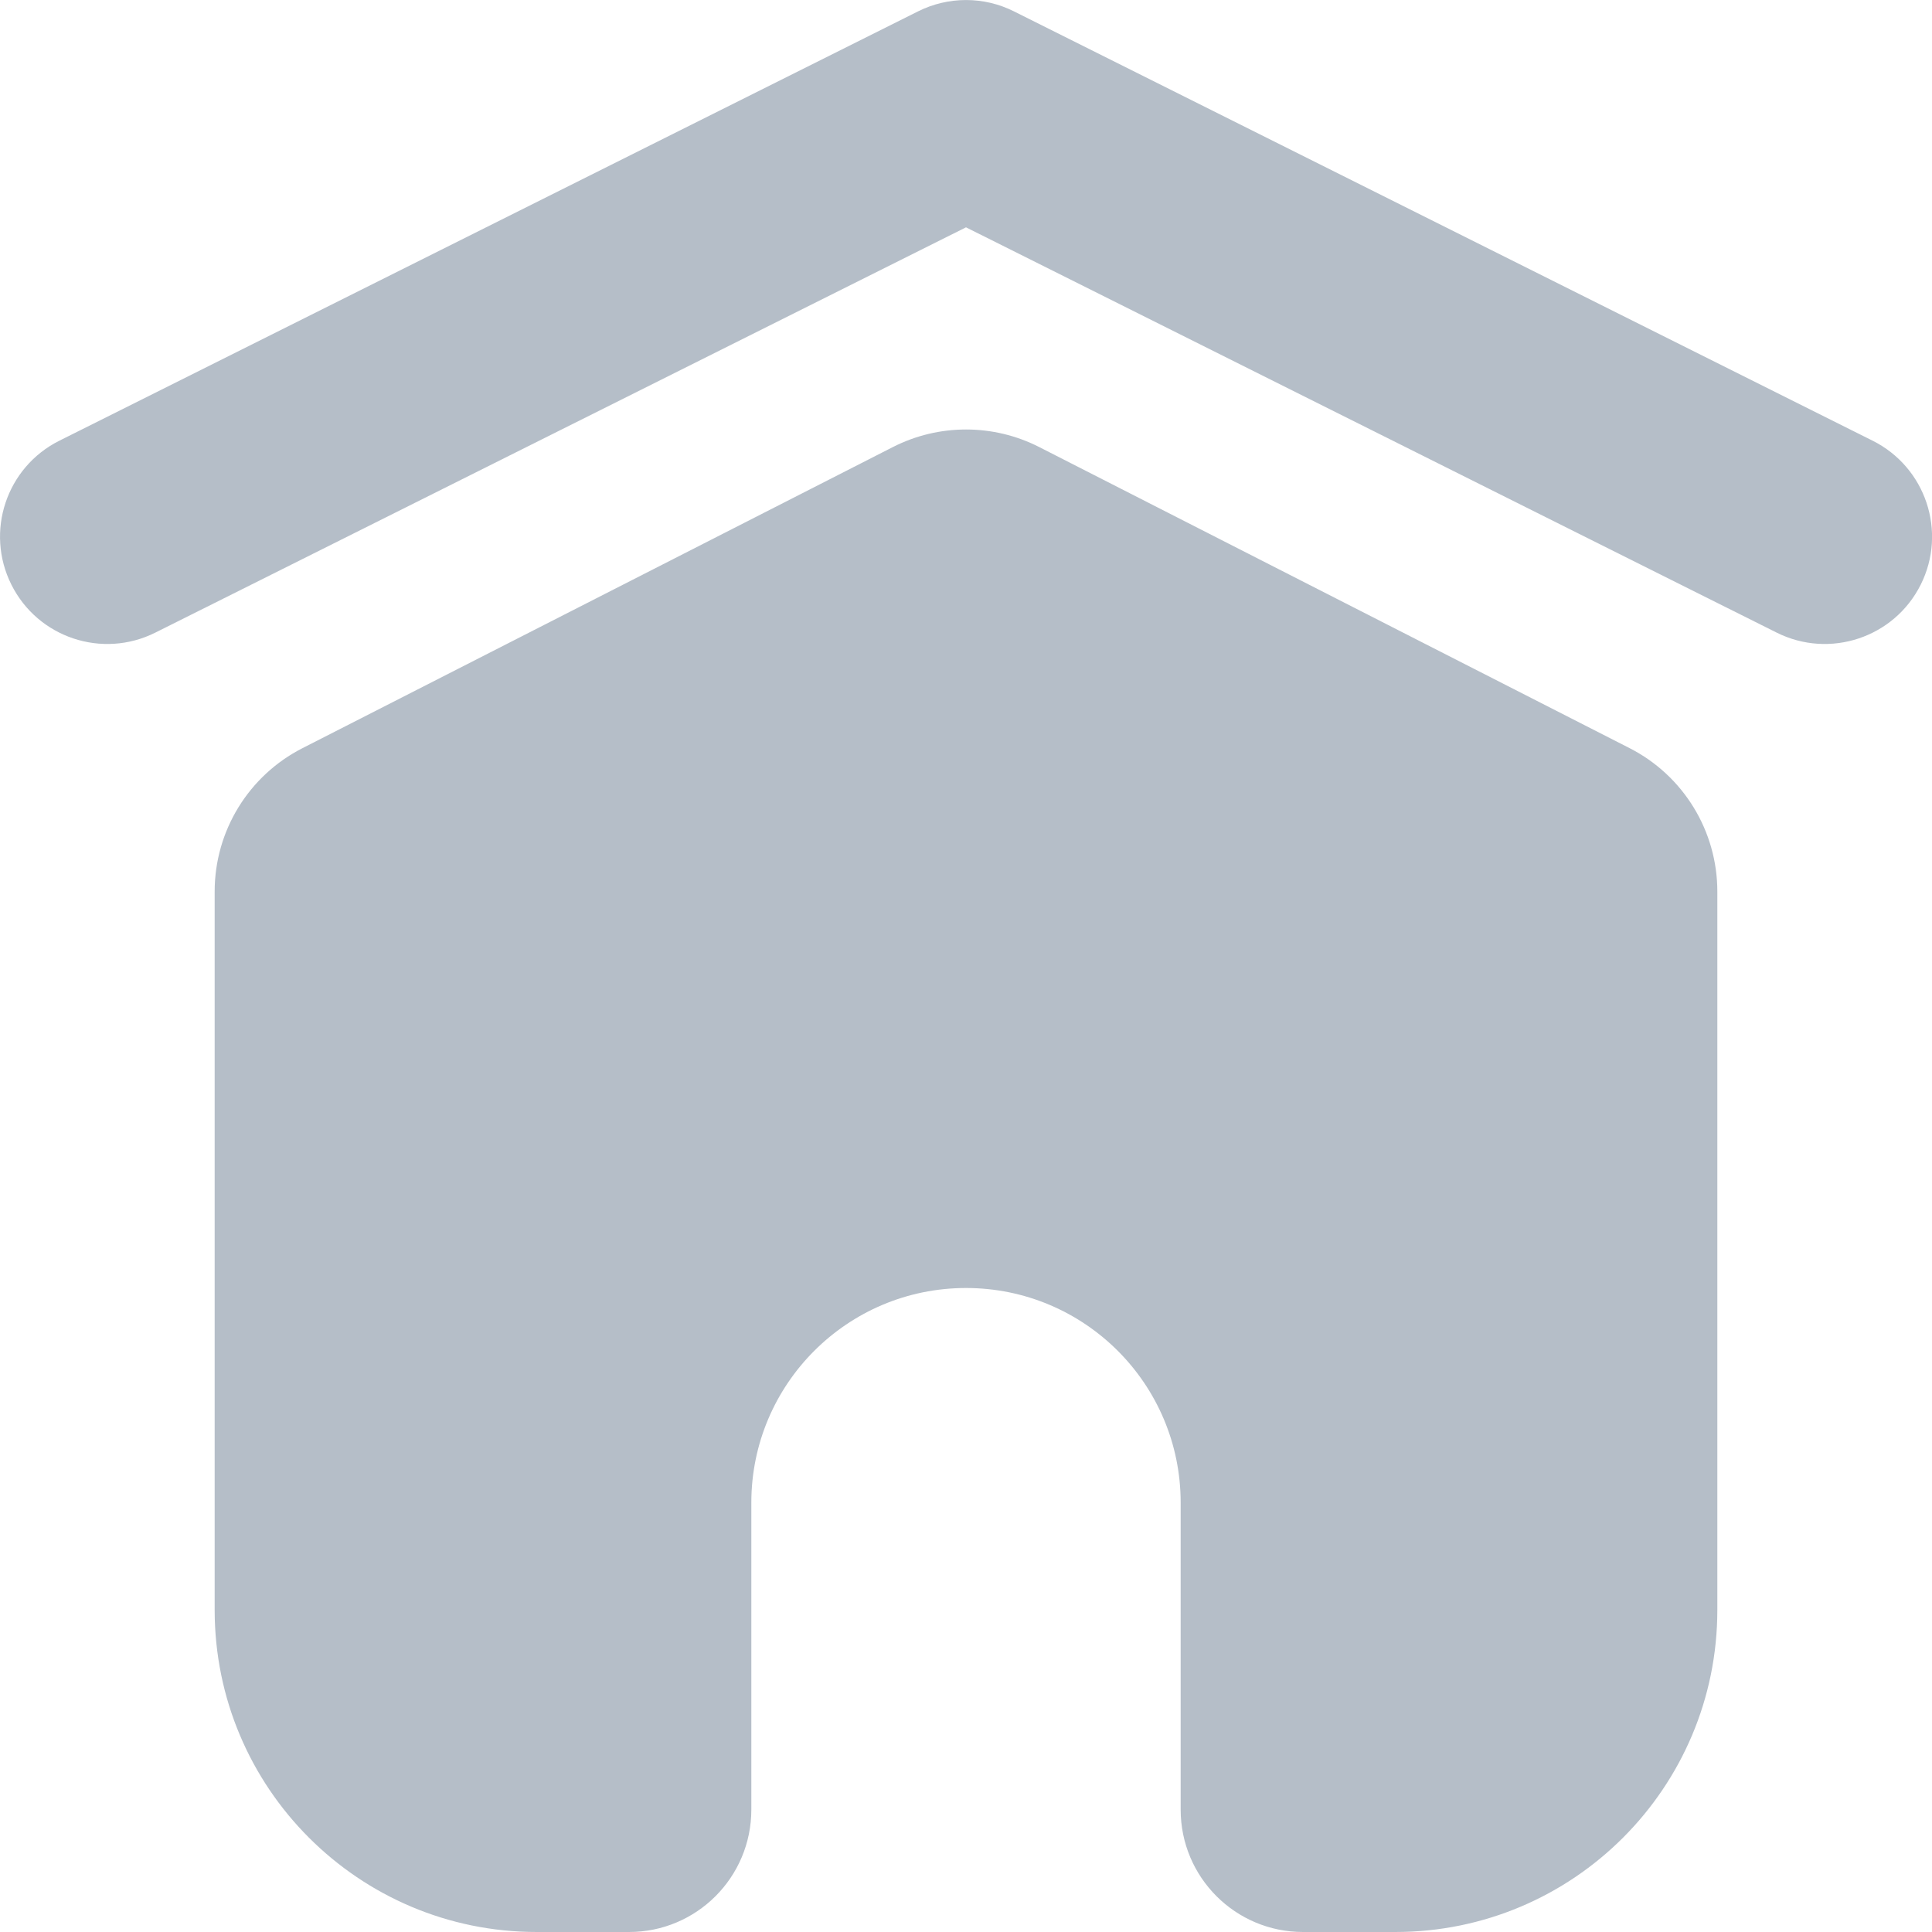 <svg width="18" height="18" viewBox="0 0 18 18" fill="none" xmlns="http://www.w3.org/2000/svg">
<path fill-rule="evenodd" clip-rule="evenodd" d="M1.447 5.894C0.953 6.141 0.353 5.941 0.106 5.447C-0.141 4.953 0.059 4.353 0.553 4.106L8.553 0.106C8.835 -0.035 9.166 -0.035 9.447 0.106L17.447 4.106C17.941 4.353 18.142 4.953 17.895 5.447C17.648 5.941 17.047 6.141 16.553 5.894L9 2.118L1.447 5.894ZM8.319 4.165C8.747 3.947 9.254 3.947 9.682 4.165L15.182 6.97C15.684 7.226 16 7.742 16 8.306V15C16 16.657 14.657 18 13 18H12.14C11.51 18 11 17.49 11 16.86V14C11 12.895 10.105 12 9 12C7.896 12 7 12.895 7 14V16.86C7 17.49 6.49 18 5.861 18H5C3.343 18 2 16.657 2 15V8.306C2 7.742 2.316 7.226 2.819 6.97L8.319 4.165Z" fill="#B5BEC8"/>
</svg>
